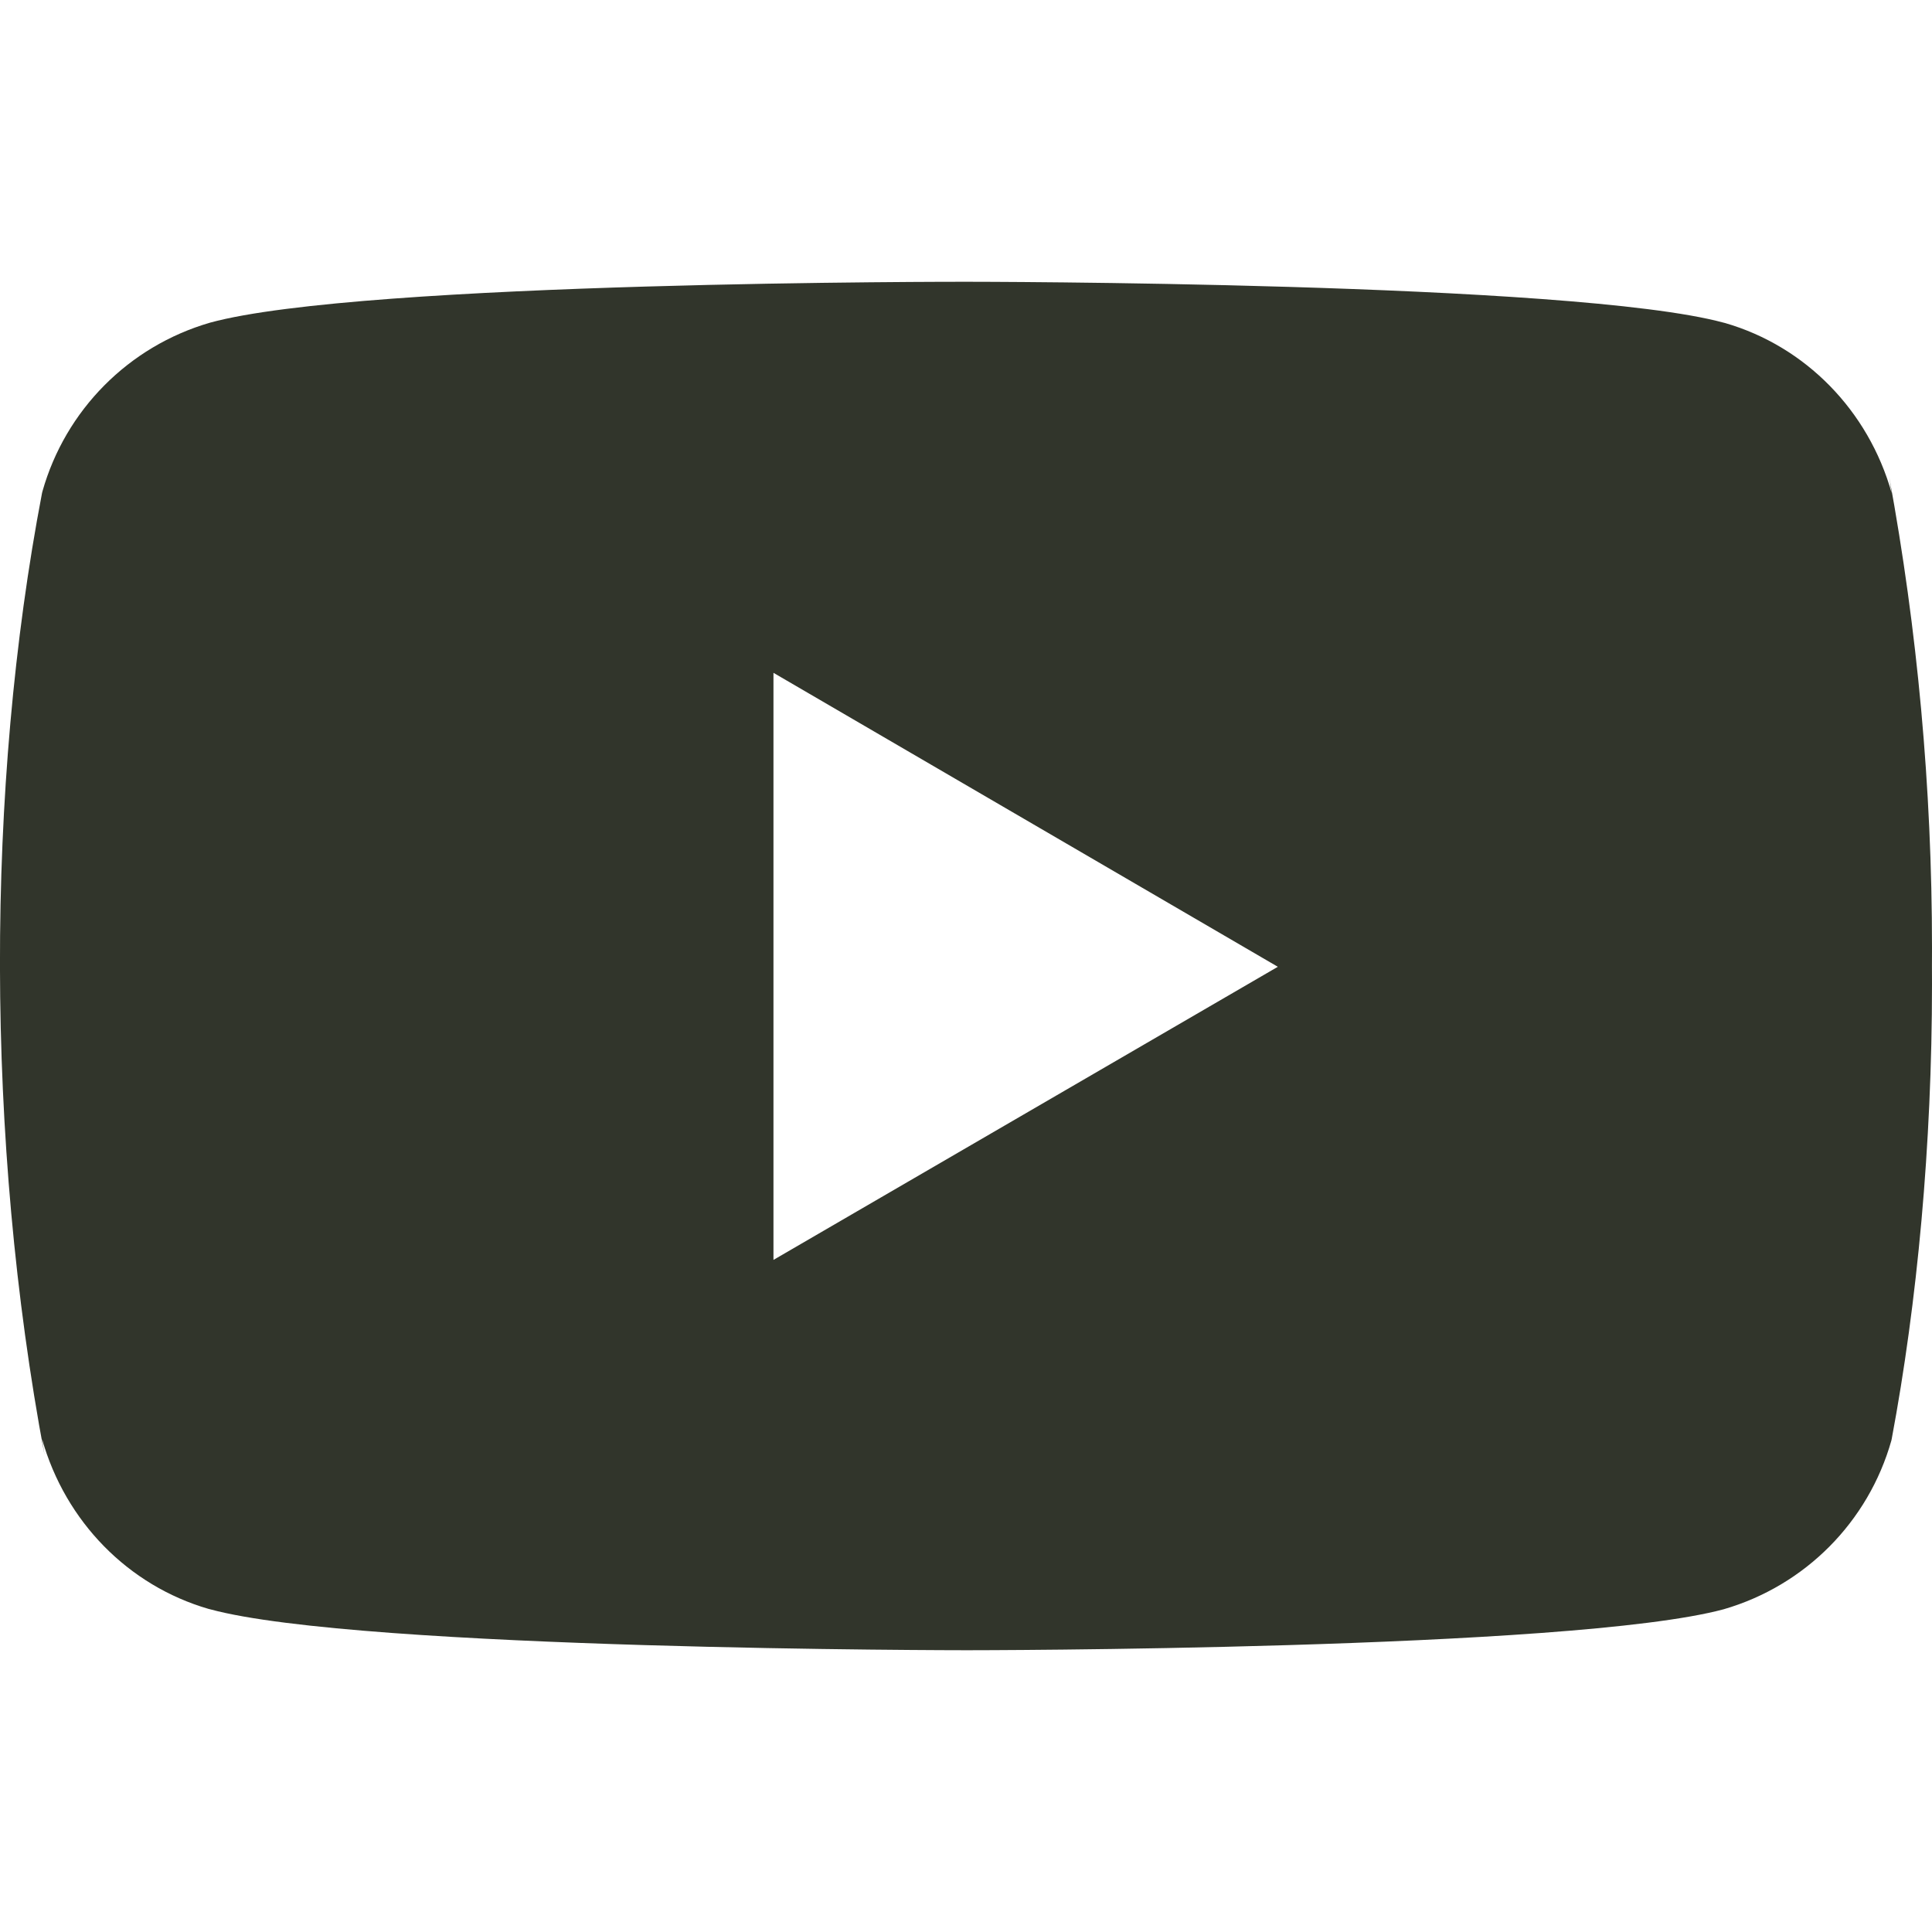 <svg width="32" height="32" viewBox="0 0 32 32" fill="none" xmlns="http://www.w3.org/2000/svg">
<g clip-path="url(#clip0_639:1741)">
<path d="M31.292 7.905L31.332 8.167C30.945 6.795 29.901 5.736 28.575 5.351L28.547 5.344C26.052 4.667 16.013 4.667 16.013 4.667C16.013 4.667 6 4.653 3.48 5.344C2.128 5.736 1.083 6.795 0.703 8.139L0.696 8.167C-0.236 13.035 -0.243 18.884 0.737 24.096L0.696 23.832C1.083 25.204 2.127 26.263 3.453 26.648L3.481 26.655C5.973 27.333 16.015 27.333 16.015 27.333C16.015 27.333 26.027 27.333 28.548 26.655C29.901 26.263 30.947 25.204 31.327 23.86L31.333 23.832C31.757 21.568 32 18.963 32 16.301C32 16.204 32 16.105 31.999 16.007C32 15.916 32 15.808 32 15.7C32 13.037 31.757 10.432 31.292 7.905ZM12.811 20.868V11.144L21.165 16.013L12.811 20.868Z" fill="#31352B"/>
</g>
<defs>
<clipPath id="clip0_639:1741">
<rect width="32" height="32" fill="white"/>
</clipPath>
</defs>
</svg>
